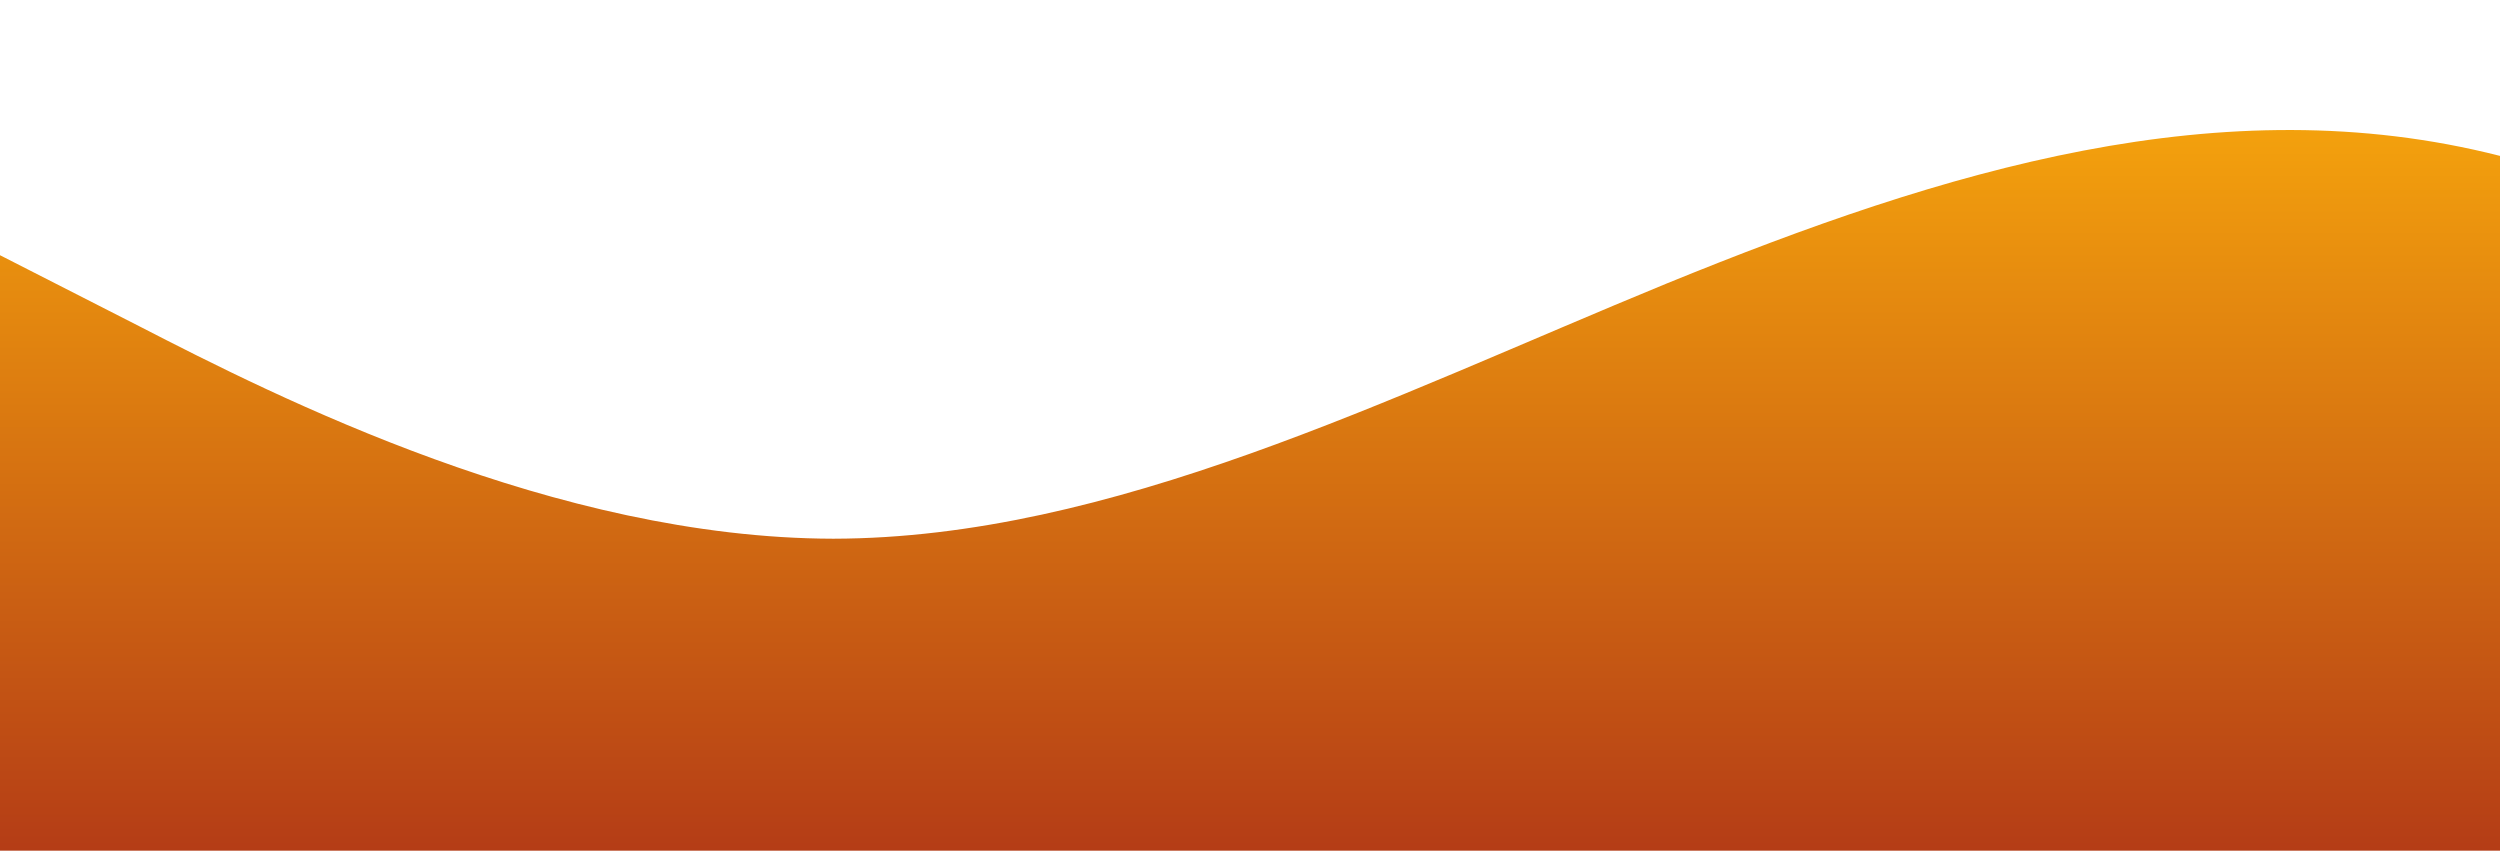 <?xml version="1.0" standalone="no"?>
<svg xmlns:xlink="http://www.w3.org/1999/xlink" id="wave" style="transform:rotate(0deg); transition: 0.3s" viewBox="0 0 1440 490" version="1.1" xmlns="http://www.w3.org/2000/svg"><defs><linearGradient id="sw-gradient-0" x1="0" x2="0" y1="1" y2="0"><stop stop-color="rgba(180.284, 60.43, 21.937, 1)" offset="0%"/><stop stop-color="rgba(255, 179, 11, 1)" offset="100%"/></linearGradient></defs><path style="transform:translate(0, 0px); opacity:1" fill="url(#sw-gradient-0)" d="M0,147L80,187.8C160,229,320,310,480,310.3C640,310,800,229,960,163.3C1120,98,1280,49,1440,89.8C1600,131,1760,261,1920,285.8C2080,310,2240,229,2400,228.7C2560,229,2720,310,2880,359.3C3040,408,3200,425,3360,367.5C3520,310,3680,180,3840,155.2C4000,131,4160,212,4320,204.2C4480,196,4640,98,4800,49C4960,0,5120,0,5280,8.2C5440,16,5600,33,5760,40.8C5920,49,6080,49,6240,106.2C6400,163,6560,278,6720,334.8C6880,392,7040,392,7200,326.7C7360,261,7520,131,7680,138.8C7840,147,8000,294,8160,310.3C8320,327,8480,212,8640,204.2C8800,196,8960,294,9120,277.7C9280,261,9440,131,9600,98C9760,65,9920,131,10080,138.8C10240,147,10400,98,10560,98C10720,98,10880,147,11040,196C11200,245,11360,294,11440,318.5L11520,343L11520,490L11440,490C11360,490,11200,490,11040,490C10880,490,10720,490,10560,490C10400,490,10240,490,10080,490C9920,490,9760,490,9600,490C9440,490,9280,490,9120,490C8960,490,8800,490,8640,490C8480,490,8320,490,8160,490C8000,490,7840,490,7680,490C7520,490,7360,490,7200,490C7040,490,6880,490,6720,490C6560,490,6400,490,6240,490C6080,490,5920,490,5760,490C5600,490,5440,490,5280,490C5120,490,4960,490,4800,490C4640,490,4480,490,4320,490C4160,490,4000,490,3840,490C3680,490,3520,490,3360,490C3200,490,3040,490,2880,490C2720,490,2560,490,2400,490C2240,490,2080,490,1920,490C1760,490,1600,490,1440,490C1280,490,1120,490,960,490C800,490,640,490,480,490C320,490,160,490,80,490L0,490Z"/></svg>